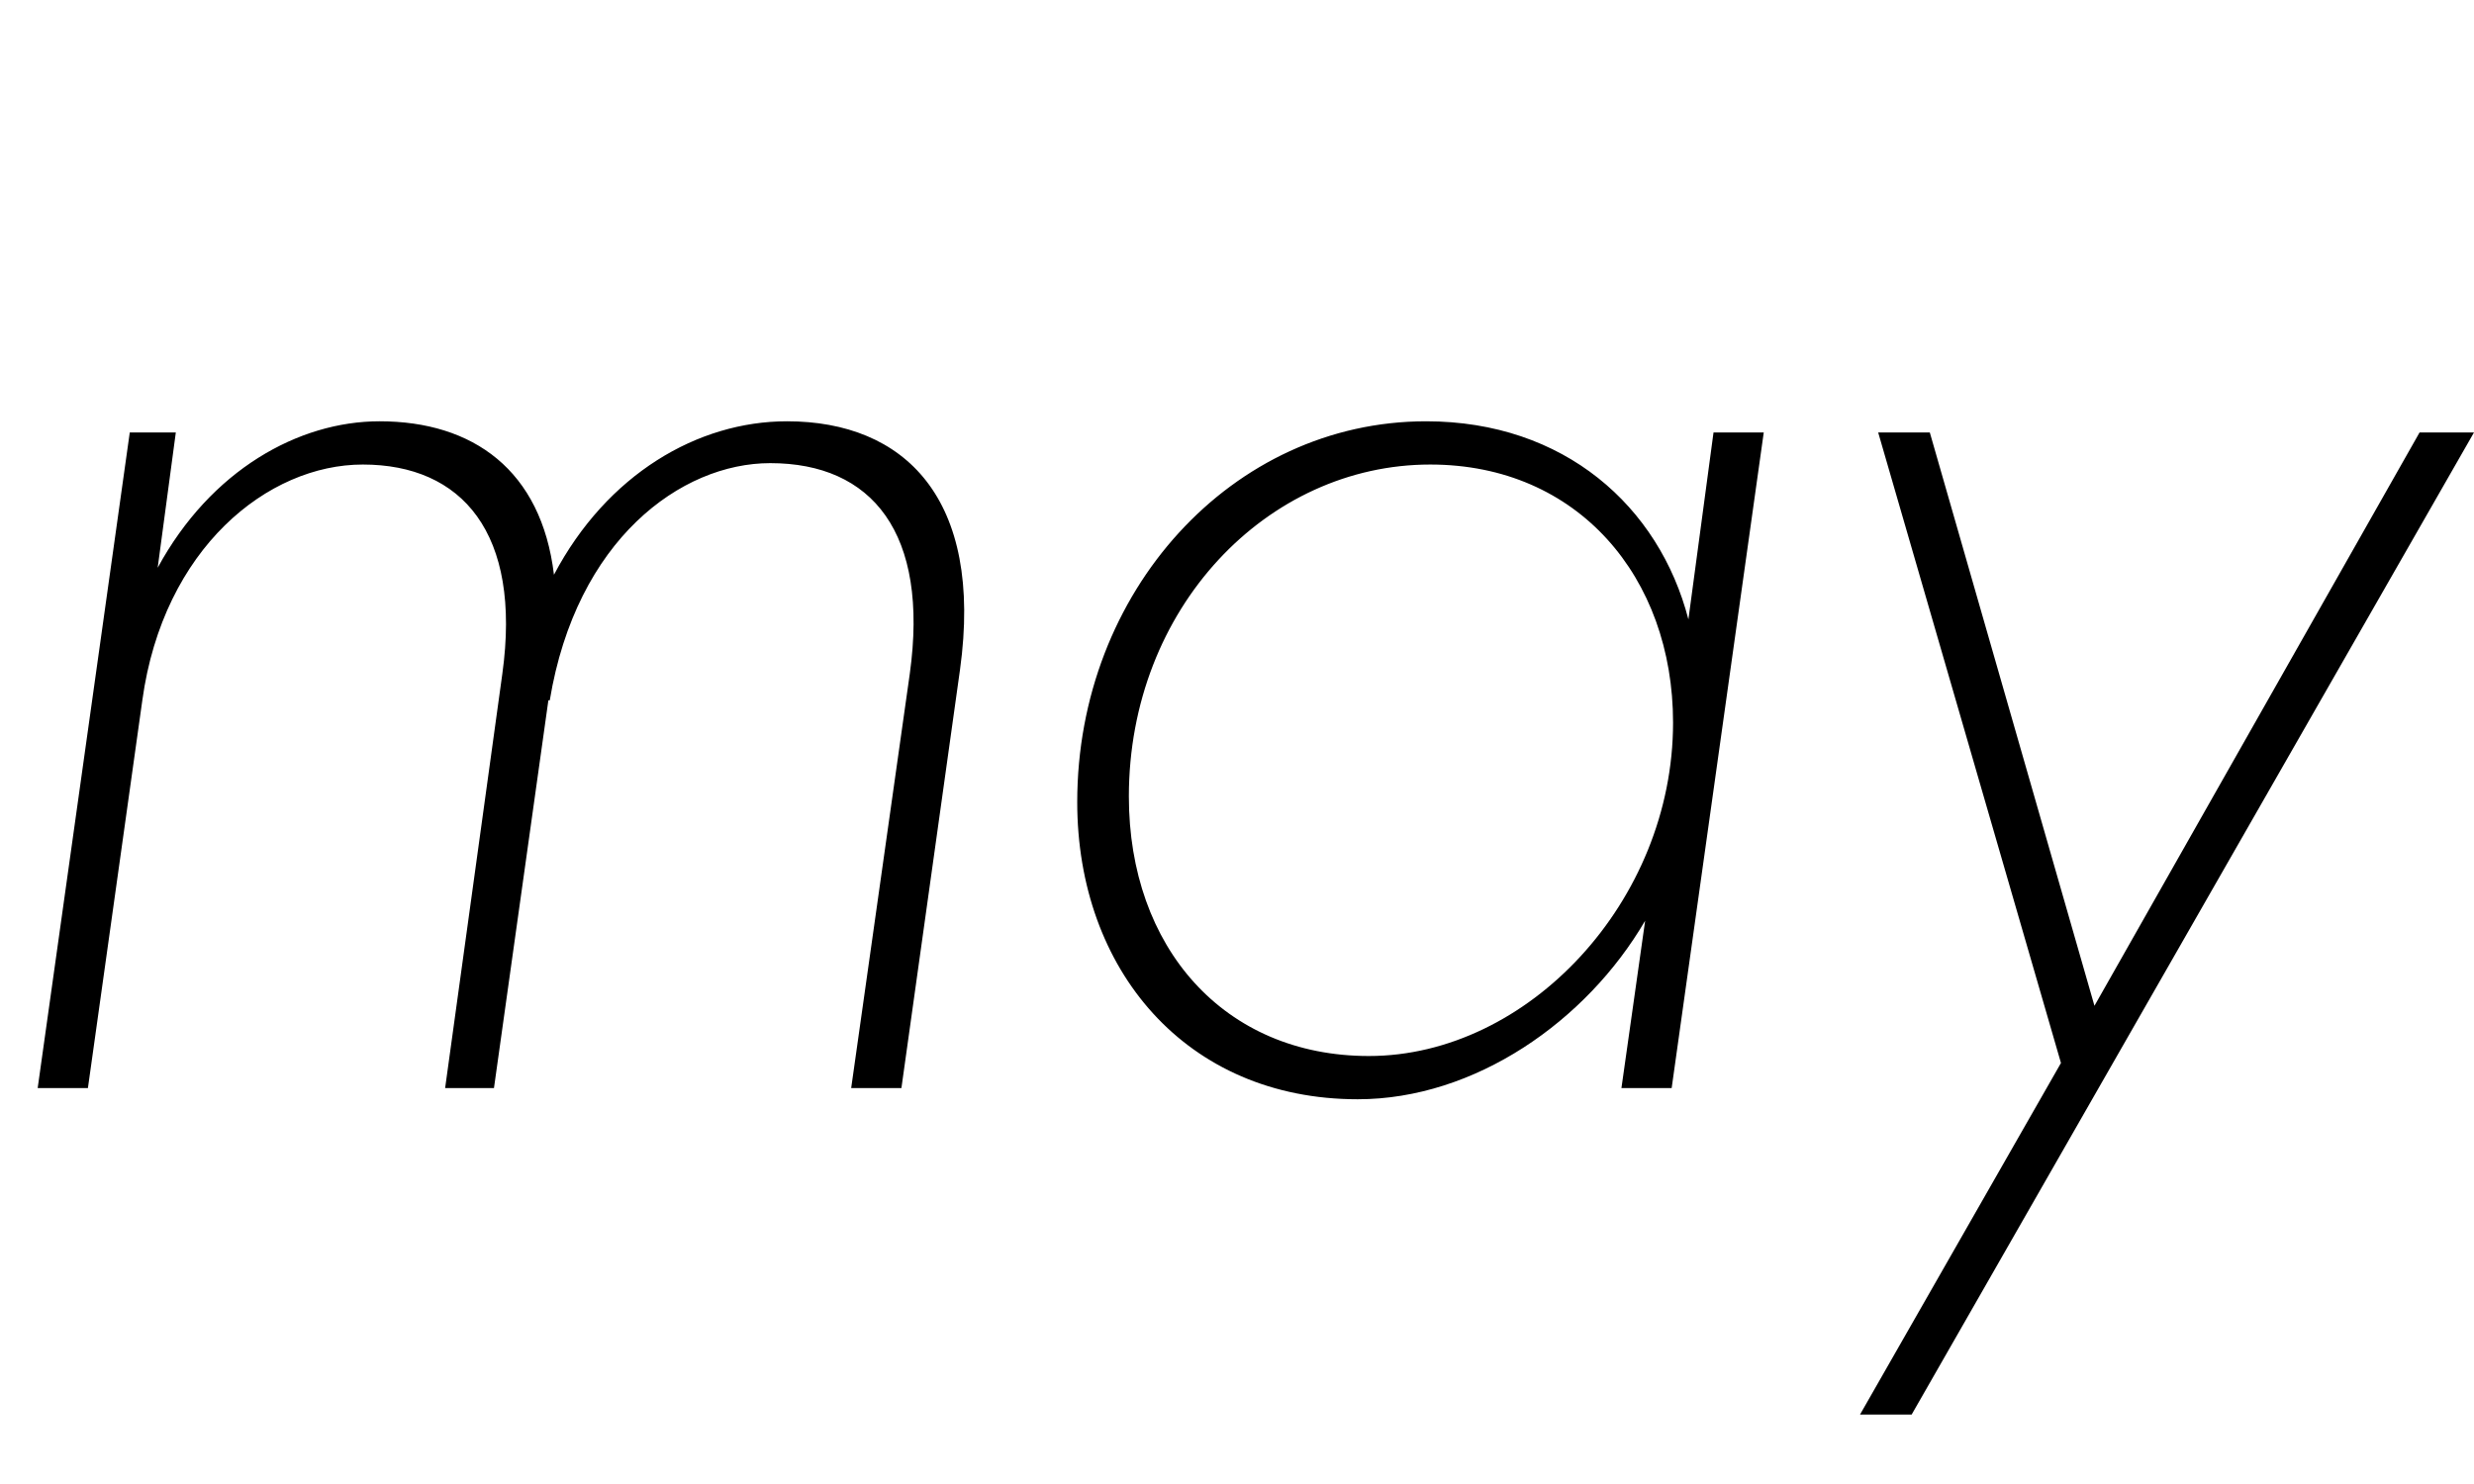 <svg width="1773" height="1064.002" xmlns="http://www.w3.org/2000/svg"><path d="M63 780.002l39-278c15-109 90-169 158-169 71 0 114 49 100 150l-41 297h35l39-278h1c19-115 94-170 158-170 73 0 114 50 100 151l-42 297h36l42-300c17-123-40-178-124-178-64 0-129 38-167 110-9-75-58-110-125-110-58 0-121 35-159 105l13-97H93l-66 470zm1135 0l66-470h-36l-18 134c-21-81-89-142-188-142-139 0-250 122-250 273 0 120 78 213 201 213 84 0 164-56 206-128l-17 120zm-389-209c0-135 99-238 216-238 106 0 174 81 174 185 0 128-104 239-218 239-104 0-172-78-172-186zm561 443l403-704h-39l-233 411-118-411h-37l131 452-144 252zm0 0"/></svg>